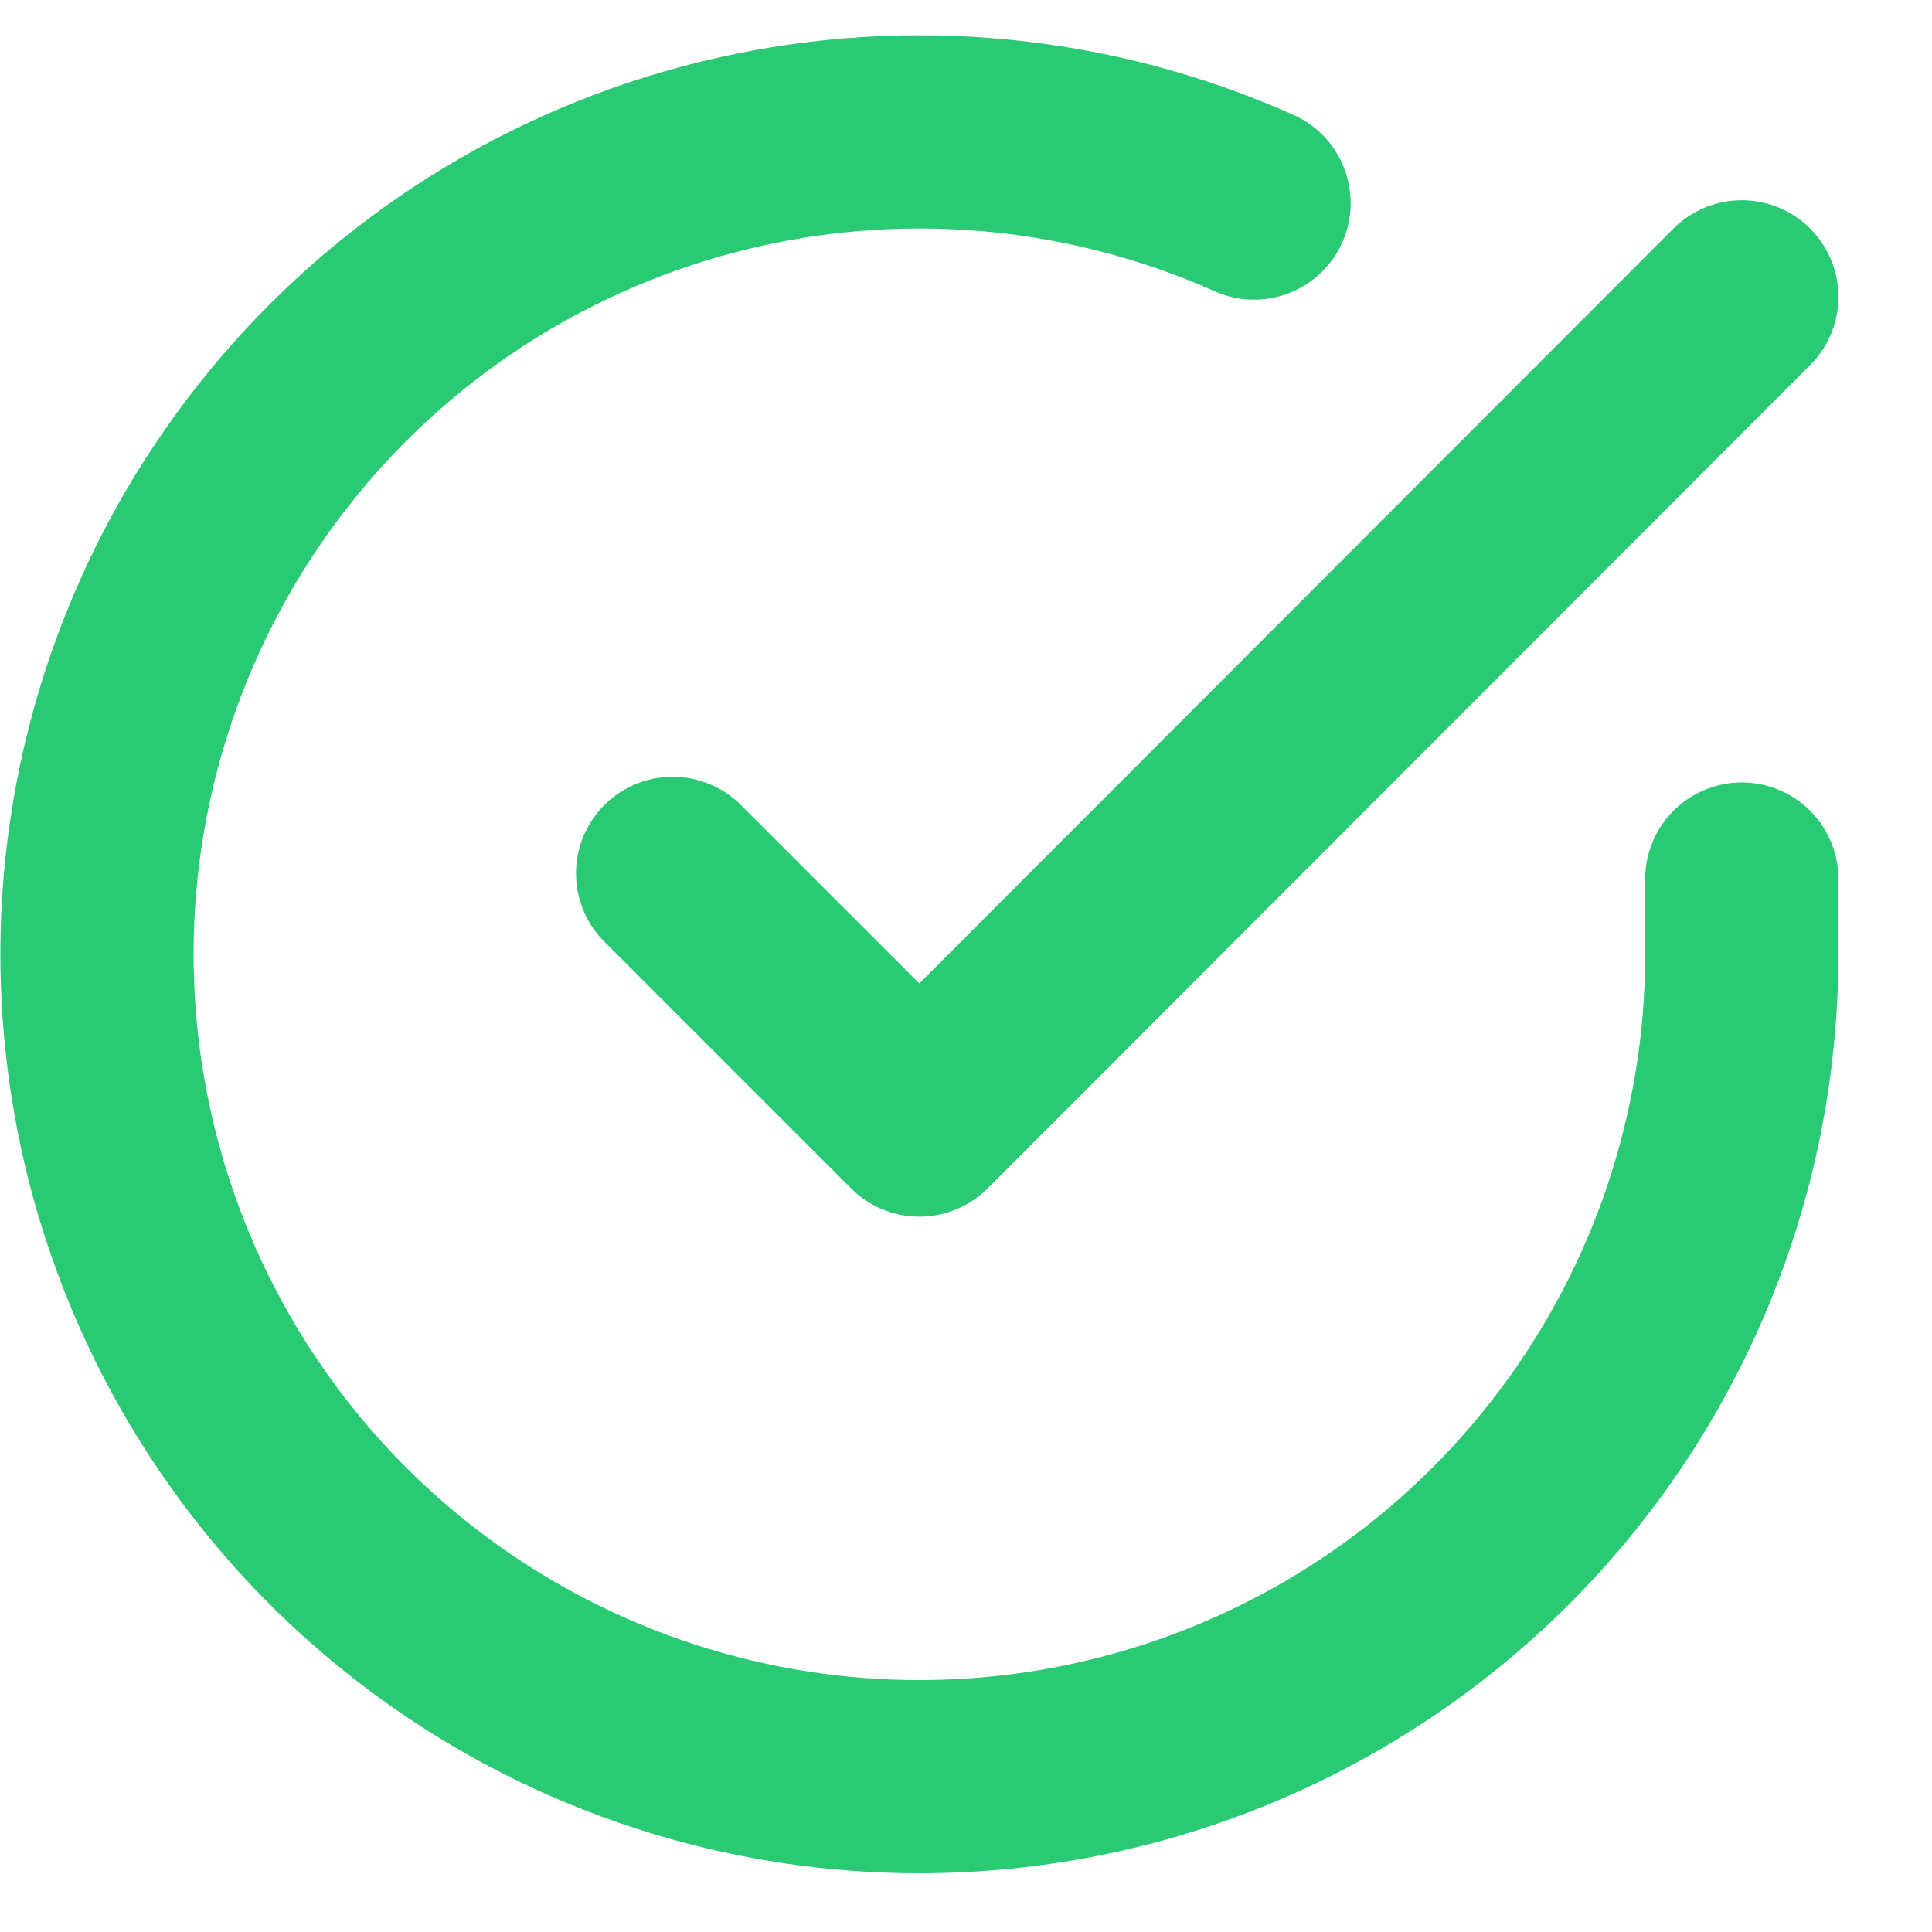<svg width="20" height="20" viewBox="0 0 20 20" fill="none" xmlns="http://www.w3.org/2000/svg">
<path d="M18.031 9.1V9.884C18.03 11.72 17.435 13.506 16.336 14.976C15.237 16.447 13.692 17.522 11.931 18.043C10.171 18.563 8.289 18.501 6.567 17.865C4.845 17.229 3.375 16.053 2.375 14.512C1.376 12.972 0.902 11.15 1.022 9.319C1.143 7.487 1.853 5.743 3.046 4.347C4.238 2.952 5.85 1.979 7.641 1.575C9.432 1.17 11.306 1.355 12.982 2.102" stroke="#2AC973" stroke-width="2" stroke-linecap="round" stroke-linejoin="round"/>
<path d="M18.031 3.073L9.517 11.595L6.963 9.041" stroke="#2AC973" stroke-width="2" stroke-linecap="round" stroke-linejoin="round"/>
</svg>
